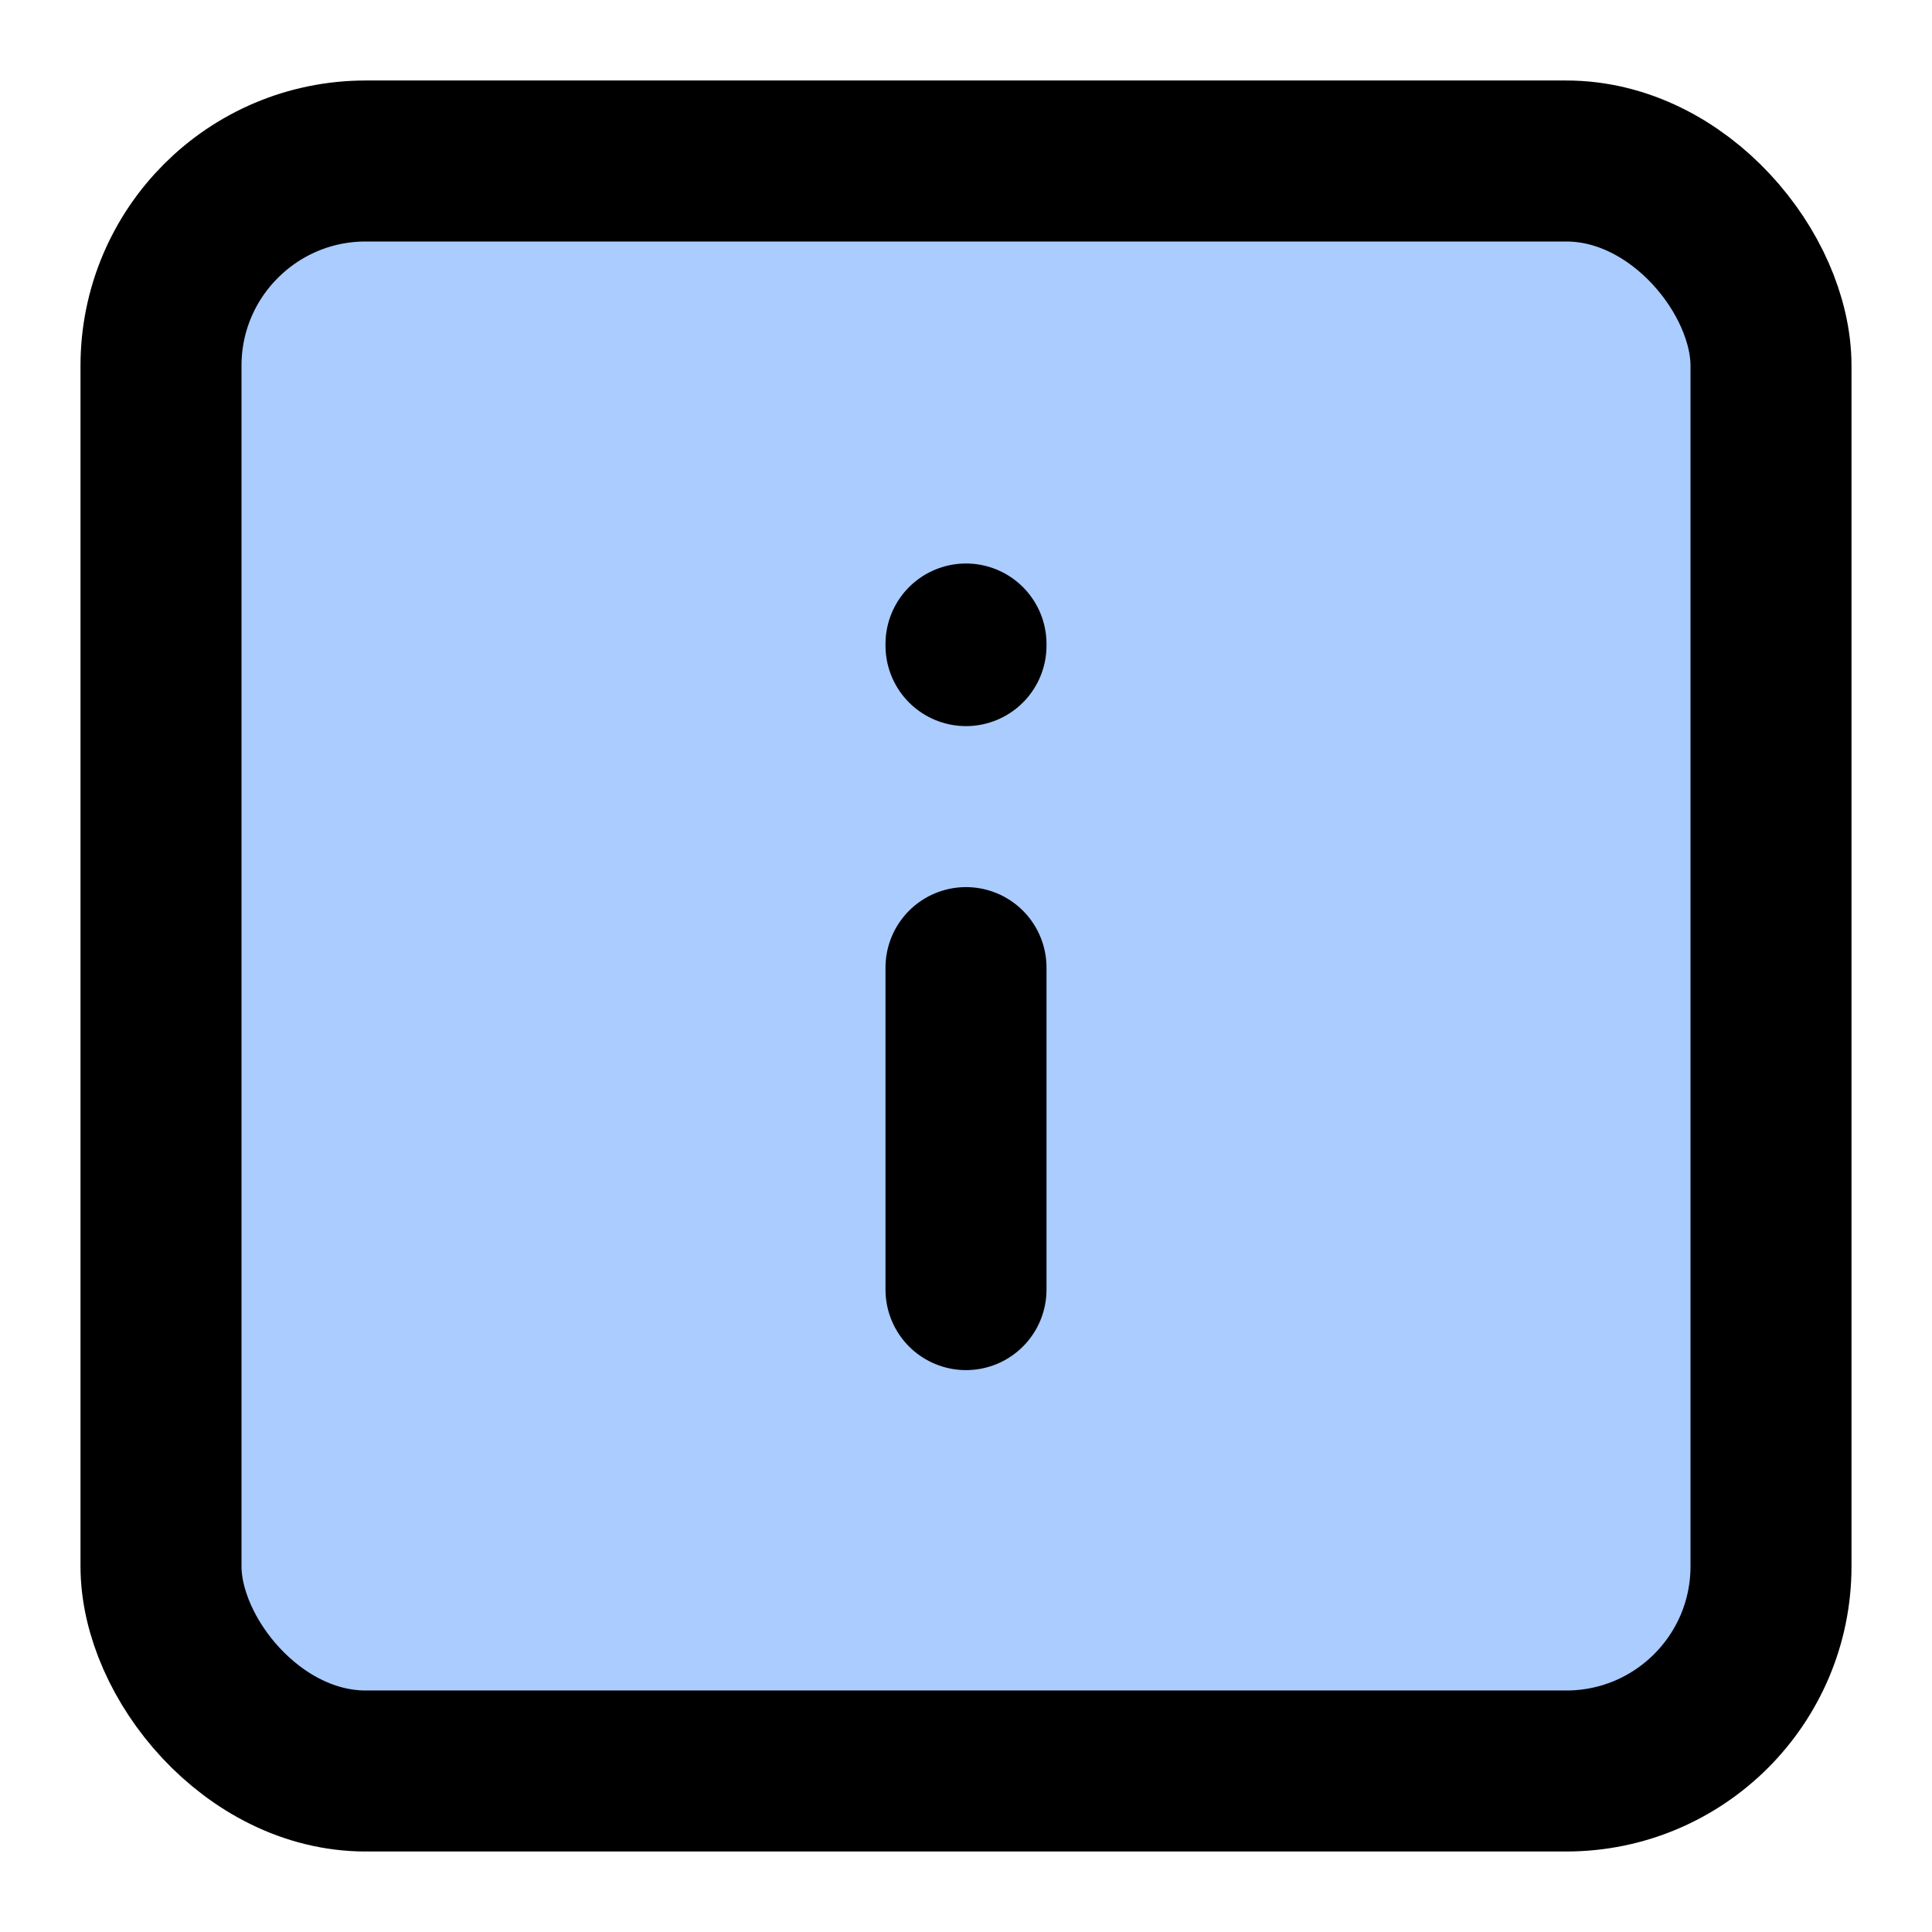 <?xml version="1.0" encoding="UTF-8" standalone="no"?>
<!-- Uploaded to: SVG Repo, www.svgrepo.com, Generator: SVG Repo Mixer Tools -->

<svg
   width="800px"
   height="800px"
   viewBox="0 0 24 24"
   fill="none"
   version="1.1"
   id="svg2"
   sodipodi:docname="info.svg"
   inkscape:version="1.4 (e7c3feb100, 2024-10-09)"
   xmlns:inkscape="http://www.inkscape.org/namespaces/inkscape"
   xmlns:sodipodi="http://sodipodi.sourceforge.net/DTD/sodipodi-0.dtd"
   xmlns="http://www.w3.org/2000/svg"
   xmlns:svg="http://www.w3.org/2000/svg">
  <defs
     id="defs2" />
  <sodipodi:namedview
     id="namedview2"
     pagecolor="#ffffff"
     bordercolor="#000000"
     borderopacity="0.25"
     inkscape:showpageshadow="2"
     inkscape:pageopacity="0.0"
     inkscape:pagecheckerboard="0"
     inkscape:deskcolor="#d1d1d1"
     inkscape:zoom="0.1858365"
     inkscape:cx="478.91561"
     inkscape:cy="314.79284"
     inkscape:window-width="1920"
     inkscape:window-height="1052"
     inkscape:window-x="0"
     inkscape:window-y="0"
     inkscape:window-maximized="1"
     inkscape:current-layer="svg2" />
  <rect
     style="fill:#aaccff;fill-rule:evenodd;stroke:#000000;stroke-width:2;stroke-linecap:round;stroke-linejoin:round;stroke-miterlimit:10;stroke-dasharray:none;paint-order:fill markers stroke"
     id="rect2"
     width="20"
     height="20"
     x="2"
     y="2"
     rx="2.543"
     ry="2.543" />
  <g
     id="g2"
     transform="matrix(1,0,0,-1,0,24.02)">
    <path
       d="m 12,8 v 4"
       stroke="#000000"
       stroke-width="2"
       stroke-linecap="round"
       stroke-linejoin="round"
       id="path1" />
    <path
       d="M 12,16.02 V 16"
       stroke="#000000"
       stroke-width="2"
       stroke-linecap="round"
       stroke-linejoin="round"
       id="path2" />
  </g>
</svg>
